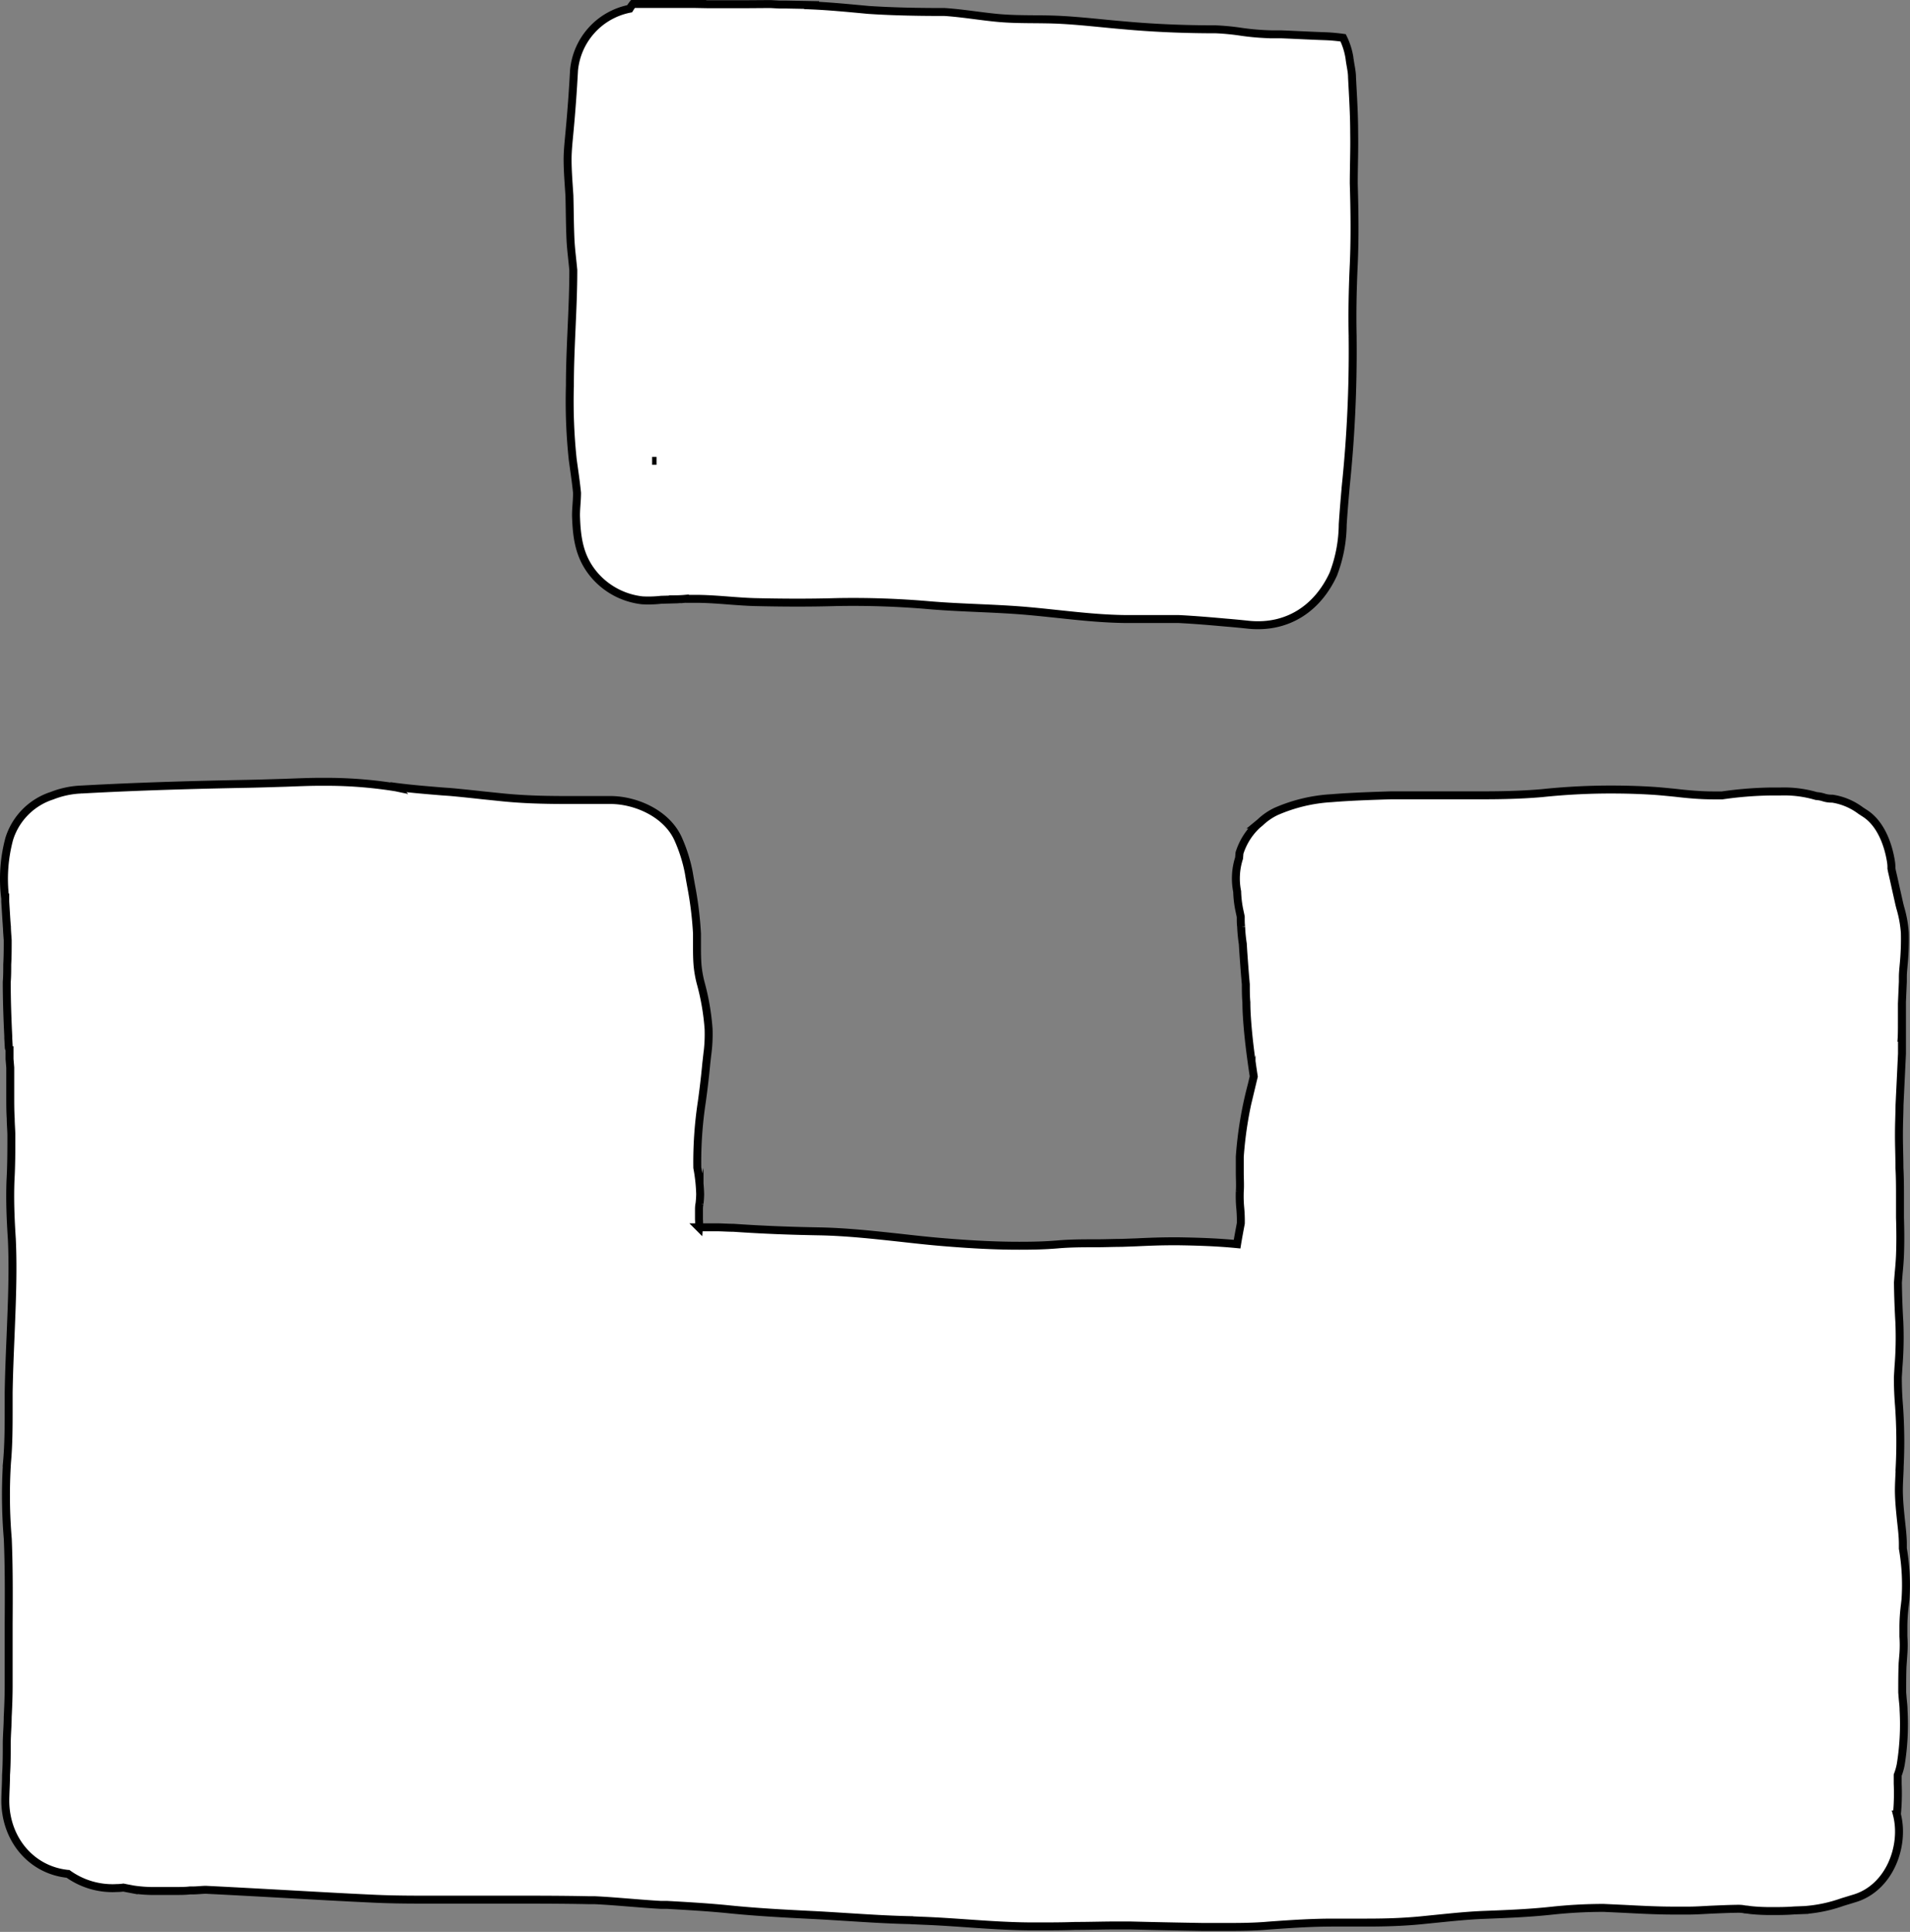 <svg xmlns="http://www.w3.org/2000/svg" viewBox="0 0 240.47 243.15"><rect x="0" y="0" width="240.47" height="243.15" fill="#808080" stroke="none"/><defs><style>.cls-1{fill:#fff;stroke:#000;stroke-miterlimit:10;}</style></defs><g id="Layer_2" data-name="Layer 2"><g id="Layer_1-2" data-name="Layer 1"><path class="cls-1" d="M71.83,30.27c.07,1.25.24,2.5.35,3.73,0,4.84-.43,9.67-.43,14.52a69.55,69.55,0,0,0,.36,9.35c.19,1.38.4,2.77.54,4.16,0,1-.14,1.95-.13,2.92.09,2.73.4,5.12,2.24,7.34a9.28,9.28,0,0,0,6.12,3.27,14.29,14.29,0,0,0,2.36-.07l2.14-.06-1.15,0c.69,0,1.37,0,2-.06a1.83,1.83,0,0,1,.33,0h-.23l1.22,0c2.5,0,5,.34,7.45.41,3.43.08,6.84.1,10.26,0a110.78,110.78,0,0,1,11.8.4c4.15.35,8.3.36,12.43.73s8,.94,12,1c.87,0,1.75,0,2.63,0,1.39,0,2.8,0,4.22,0,2,.1,4,.27,6,.45,1,.08,2,.18,2.94.28,4.85.45,8.6-2.08,10.58-6.37A17.84,17.84,0,0,0,169.05,66c.11-1.68.25-3.35.4-5a164,164,0,0,0,.85-18.27v-.17h0v-.21a1.41,1.41,0,0,0,0,.21h0v-.21c-.07-3,0-6.07.14-9.09.15-3.38.1-6.77,0-10.15,0-2.14.09-4.29.05-6.42,0-2.32-.15-4.63-.27-6.95,0-.78-.22-1.57-.31-2.37a8.8,8.8,0,0,0-.81-2.61c-.73-.1-1.46-.17-2.18-.2-1.89-.06-3.78-.17-5.67-.24-.4,0-.79,0-1.19,0h0a32.06,32.06,0,0,1-3.66-.3,30.73,30.73,0,0,0-3.3-.33c-3.85,0-7.72-.15-11.56-.5-2.66-.22-5.32-.55-8-.69s-5.26,0-7.88-.24c-2.26-.21-4.46-.6-6.72-.75-3.18,0-6.4-.05-9.58-.26C106.65,1,104,.73,101.26.65l1.85,0L98.91.57l-.55,0h-.29L97,.51,94.2.53l-2.83,0h0L89,.53,87.4.5c.51,0,1,0,1.52,0H85.65c-1,0-2.05,0-3.08,0l2.2,0c-1.07,0-2.13,0-3.18,0h-1.9a6.42,6.42,0,0,0-.42.6,8.73,8.73,0,0,0-7,7.75q-.21,3.95-.58,7.87c-.1,1.09-.22,2.17-.23,3.26,0,1.55.13,3.08.23,4.64C71.74,26.52,71.74,28.39,71.83,30.27Zm98.58-7v0ZM82.66,58l0,0H82.1Z"/><path class="cls-1" d="M.66,112.47l0,1,.16,2.6V116l.05.77v-.27c0,.61.06,1.22.1,1.83,0,1,0,2-.06,3.07,0,.73,0,1.47-.06,2.2,0,2.27.08,4.53.19,6.81v.21l.06,1.13s0,.21.05.21,0,.13.05.14l0,.13v.28l0,.44v.34l.09,1.08c0,1.21,0,2.41,0,3.61,0,.94,0,1.88.06,2.82,0,.68.07,1.37.08,2.06,0,1.9,0,3.82-.11,5.72-.09,2.41,0,4.76.17,7.37.19,4.06,0,8.2-.16,12.2-.1,2.37-.2,4.75-.24,7.13v1.89c0,2.26,0,4.6-.21,6.91a65.45,65.45,0,0,0,.1,9.6c.15,3.58.13,7.17.11,10.65,0,2.58,0,5.17,0,7.76,0,1.35-.05,2.7-.12,4,0,1.1-.11,2.2-.12,3.3,0,1.34,0,2.68-.09,4,0,1-.07,2-.09,3-.1,5,3.23,9,7.9,9.46a9.61,9.61,0,0,0,6.16,1.78,5.49,5.49,0,0,0,.8-.06l.45.09.85.16a17.64,17.64,0,0,0,2.91.18H22c.79,0,1.36,0,1.92-.07l.38,0c.53,0,1.06-.07,1.6-.08,3.43.17,6.86.36,10.3.55s6.91.39,10.38.55c2.13.11,4.26.14,6.4.14h7l4,0c3.37,0,6.75,0,10.1.07h.76c1.54.07,3.07.2,4.6.32,1.25.1,2.49.2,3.73.27l.79,0c2.65.15,5.29.3,7.94.57,3.37.34,6.72.52,10.14.69,1.49.07,3,.17,4.46.26,2.82.18,5.64.36,8.46.41l-.35,0,1.59.07c1.88.07,3.74.2,5.6.33,2.72.19,5.53.38,8.3.38h.51c1.59,0,3.17,0,4.76-.06,1.78,0,3.57-.06,5.36-.06h1.5c3.09.08,6.17.14,9.26.19l-.18,0c.9,0,1.81,0,2.71,0,1.89,0,3.78,0,5.67-.17,2.89-.21,5.5-.38,8.14-.38h1c.95,0,2.1,0,3.27,0,2.61,0,4.75-.09,6.73-.28l2.38-.24c1.79-.18,3.58-.36,5.38-.44,2.88-.11,5.86-.22,8.8-.54a61.4,61.4,0,0,1,6.5-.35l2.57.12c2.11.11,4.22.22,6.34.22l1.7,0c.92,0,1.85-.06,2.78-.11,1.21-.05,2.42-.11,3.63-.12q.41,0,.81.09c.28,0,.55.07.83.09.82.08,1.64.11,2.46.11s1.92,0,2.87-.08l1.31-.05a18,18,0,0,0,4.76-1l1.44-.44c4.48-1.28,6.46-6.61,5.43-10.6a27.61,27.61,0,0,0,.1-3.86l0-1.08a7.65,7.65,0,0,0,.38-1.32,31.59,31.59,0,0,0,.36-6.87c0-.49-.07-1-.11-1.46l-.06-.76c0-1.19,0-2.39.05-3.59v-.06l.1-1.23a15.57,15.57,0,0,0,0-2.16c0-.36,0-.72,0-1.08a21.92,21.92,0,0,1,.19-2.92l.07-.63a26.79,26.79,0,0,0-.33-6.45v-.56c0-1-.14-2.08-.25-3.11-.12-1.19-.24-2.39-.25-3.59,0-1,.07-1.89.1-2.83l0-.16a63.47,63.47,0,0,0-.08-7.68c-.1-1.22-.15-2.4-.15-3.6l.08-1.34a45.68,45.68,0,0,0,.11-5.61c-.1-1.69-.16-3.35-.18-5l.1-1.25c.07-.72.13-1.45.16-2.18.06-1.58.05-3.15,0-4.71,0-.84,0-1.69,0-2.53,0-1.25,0-2.49-.07-3.73,0-1.47-.07-2.93-.06-4.39,0-1.24.06-2.39.07-3.53l.16-3.32.15-3.16v-.6l0-.44c0-.32,0-.56,0-.8l-.08.38c.07-.62.07-1.58.07-2.53v-2.3l.06-1.39.06-1.38V123h0c0-.59.07-1.18.12-1.76a33,33,0,0,0,.13-3.85,14.78,14.78,0,0,0-.58-3.16l-.1-.39-.45-2c-.16-.73-.32-1.46-.49-2.18l-.07-.36a4.46,4.46,0,0,0-.05-.82c-.2-1.33-.93-4.58-3.27-6.1l-.54-.35a7.94,7.94,0,0,0-3.57-1.51,3.38,3.38,0,0,1-1.18-.18,4.09,4.09,0,0,0-.85-.15,14.38,14.38,0,0,0-4.57-.57h-1.28a47.58,47.58,0,0,0-6,.49c-.36,0-.73,0-1.1,0-1.6,0-3.21-.14-4.81-.33-.94-.09-1.87-.19-2.81-.25-1.75-.11-3.49-.16-5.23-.16a83,83,0,0,0-8.78.46c-2.77.24-5.55.27-7.66.27l-3.11,0-3.23,0c-1.24,0-2.48,0-3.73,0l-1.25,0c-2.48.08-5,.16-7.45.36a20.27,20.27,0,0,0-7,1.67,7.68,7.68,0,0,0-2,1.38l-.34.28a8.17,8.17,0,0,0-2.27,3.58L156,108a8.35,8.35,0,0,0-.24,4.21,13.22,13.22,0,0,0,.29,2.42l.16.75c0,.51,0,.88.05,1.25a19.67,19.67,0,0,0,.21,2.17l.05.85c.1,1.41.2,2.82.33,4.24,0,.75,0,1.5.07,2.26,0,1,.07,2,.15,3,.18,2.14.46,4.23.78,6.34l-.28,1.17a48,48,0,0,0-1.48,8.92c0,.69,0,1.38,0,2.06s.06,1.54,0,2.32a16.37,16.37,0,0,0,.06,2.1,17.51,17.51,0,0,1,.07,1.91c-.16.87-.33,1.74-.47,2.62-2.56-.25-4.94-.32-7.32-.36h-.84c-1.5,0-3,.06-4.48.13l-1.91.07c-1,0-2.11.05-3.16.05-1.62,0-3.24,0-4.86.14s-3.24.17-4.86.17c-2.75,0-5.66-.13-9.42-.44-1.88-.15-3.75-.36-5.62-.57-3.34-.36-6.78-.74-10.18-.8s-6.91-.18-10.77-.45c-.73,0-1.45-.06-2.18-.06s-1.43,0-2.15,0a6.65,6.65,0,0,0,0-1c0-.35,0-.7,0-1.05s0-.62.07-.93a11.89,11.89,0,0,0,.08-1.19,20.68,20.68,0,0,0-.36-3.33,50.21,50.21,0,0,1,.57-8.3c.22-1.6.41-3.18.56-4.8l.12-1.07a19.17,19.17,0,0,0,.17-3.3,29.87,29.87,0,0,0-1-5.8,14.07,14.07,0,0,1-.39-2.23c-.06-.75-.07-1.5-.07-2.25,0-.57,0-1.15,0-1.73a44.55,44.55,0,0,0-.74-6l-.15-.83-.14-.83a19.29,19.29,0,0,0-1.26-4.06c-1.38-3.33-5.37-5.08-8.61-5.08-.38,0-.75,0-1.13,0s-.76,0-1.14,0l-3.33,0c-3.19,0-5.6-.1-7.84-.32l-2.72-.28c-1.35-.15-2.69-.29-4-.41l-1-.07c-2.21-.18-4.41-.36-6.59-.67l.76.16a55.18,55.18,0,0,0-8.42-.7H40.28c-1.45,0-2.89.07-4.33.12-1.72.05-3.44.11-5.17.14-5.68.11-13.14.3-20.52.71a11.29,11.29,0,0,0-3.72.78,8.31,8.31,0,0,0-5.37,5.41,19.38,19.38,0,0,0-.51,7.54Z"/></g></g></svg>